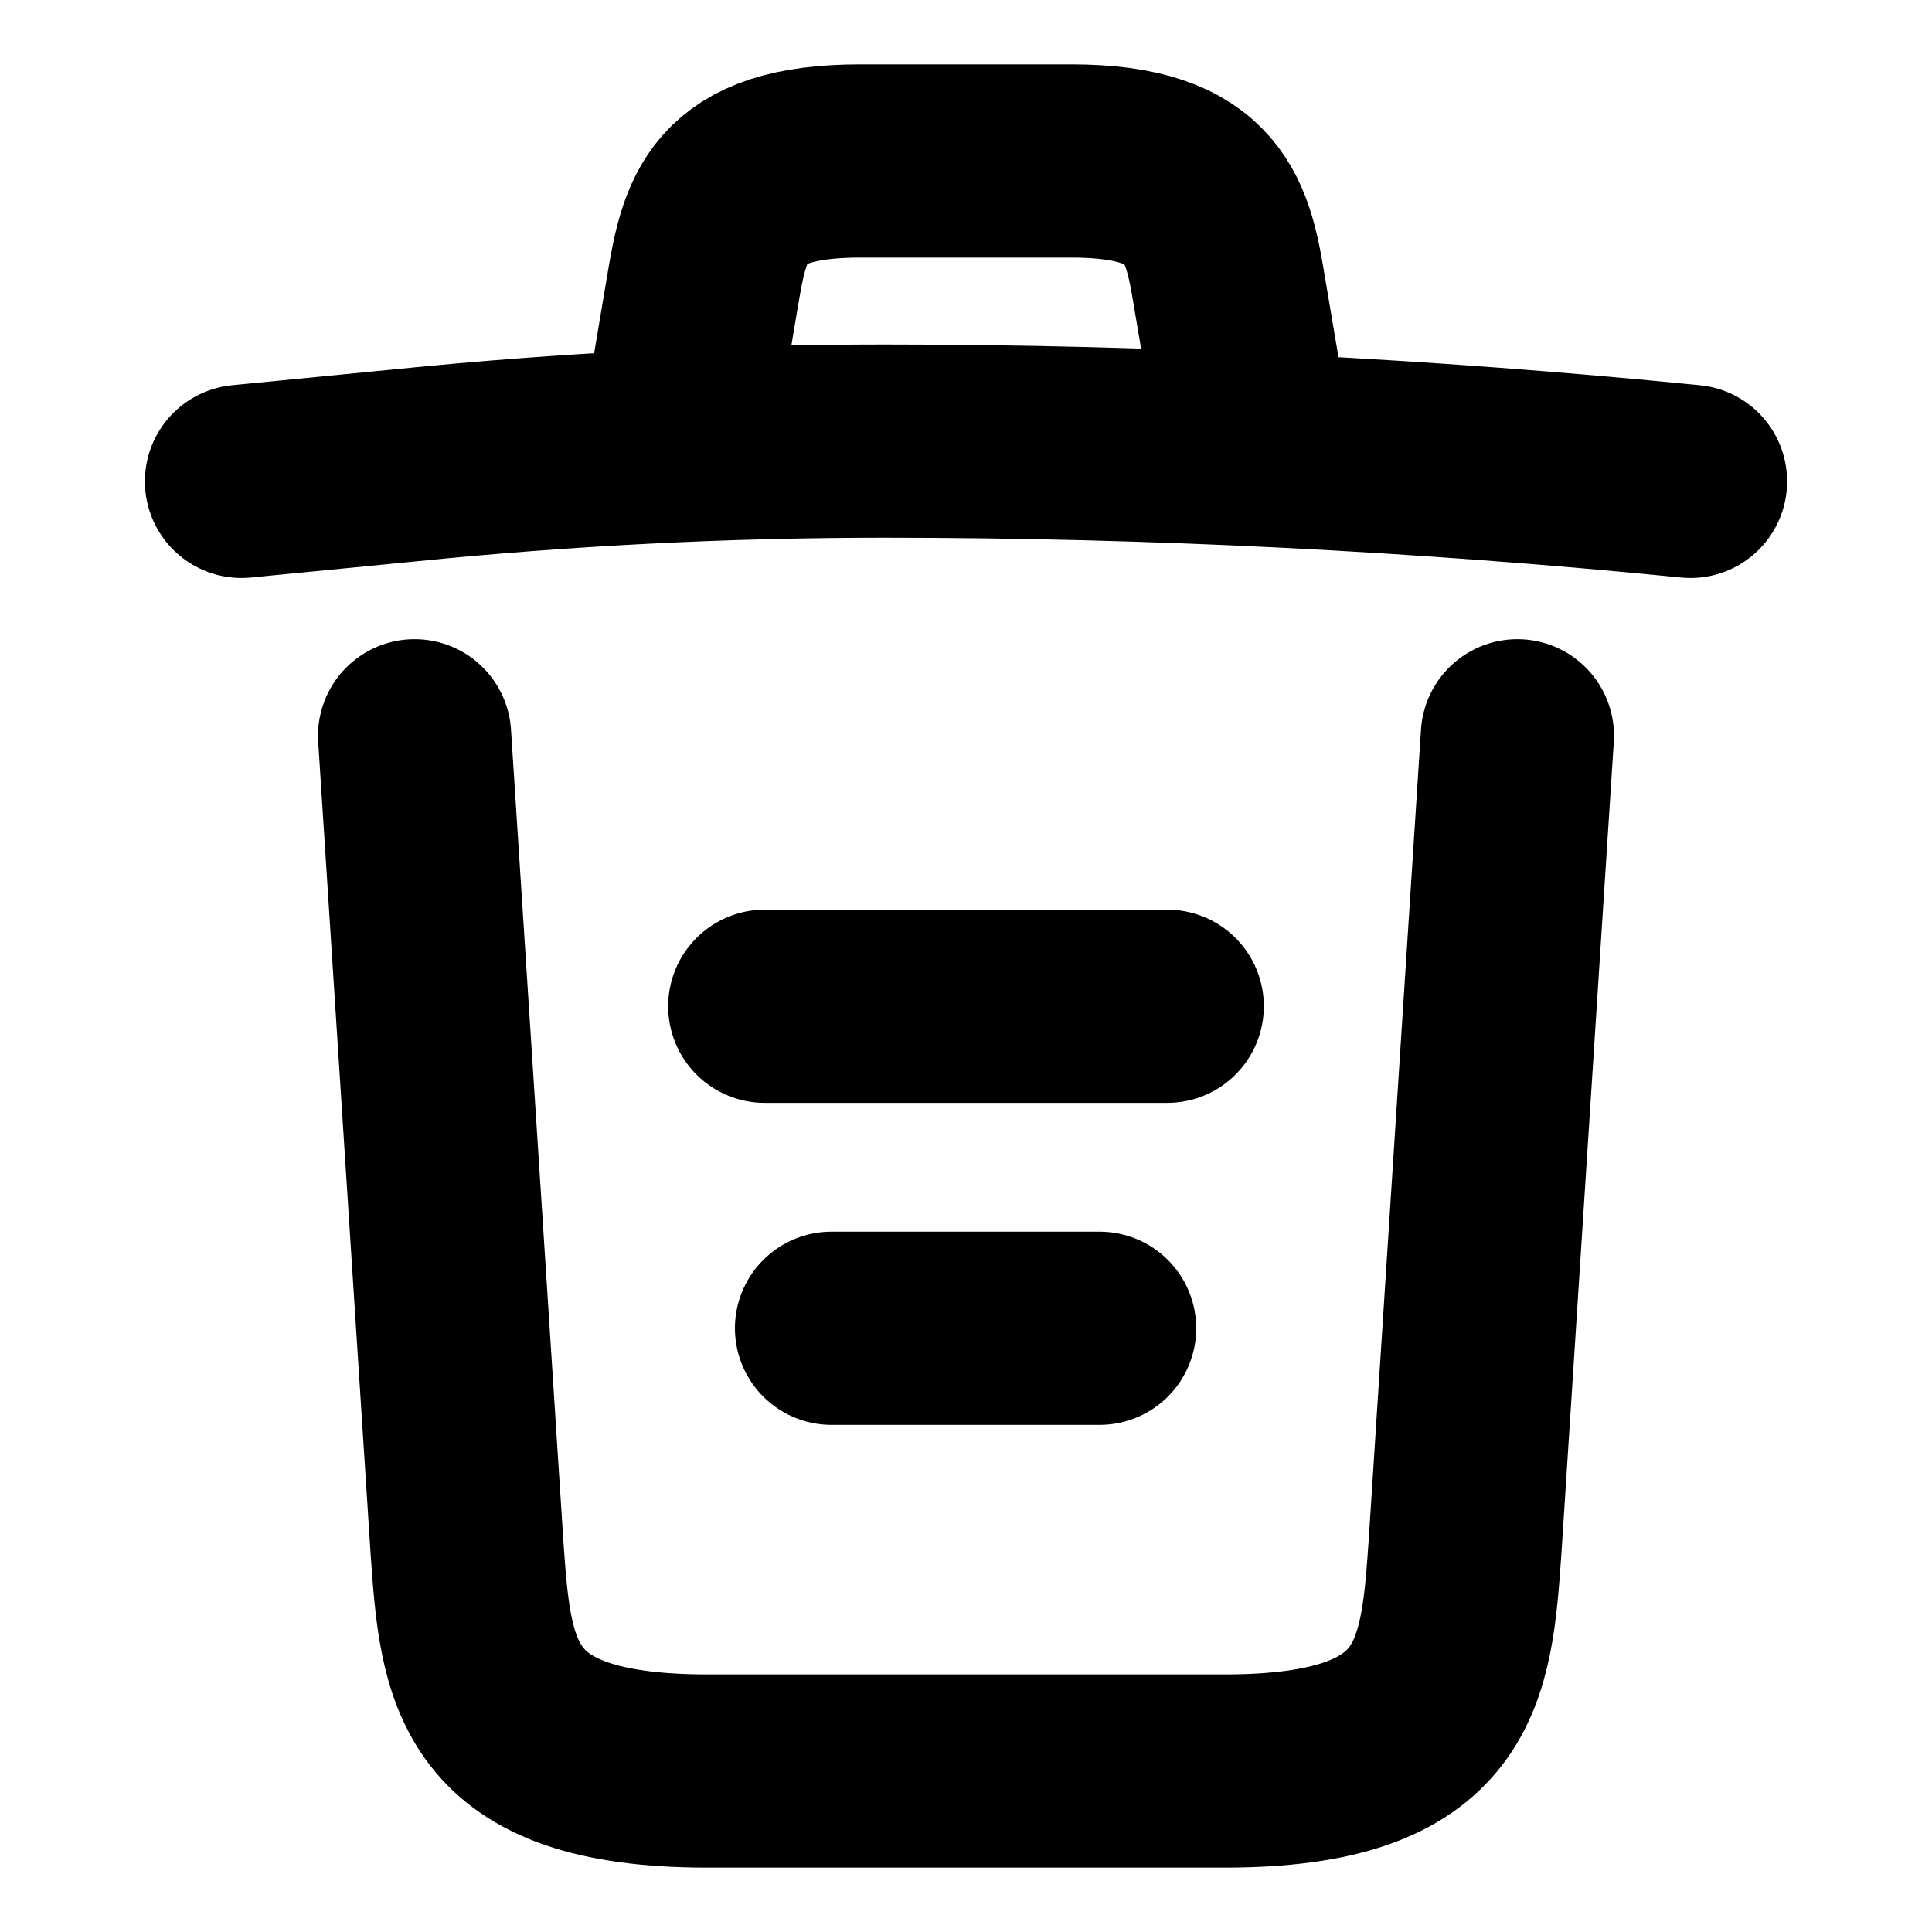 <svg width="25" height="25" viewBox="0 0 25 25" fill="none" xmlns="http://www.w3.org/2000/svg">
<path d="M21.875 6.229C18.406 5.885 14.917 5.708 11.438 5.708C9.375 5.708 7.312 5.813 5.25 6.021L3.125 6.229M8.854 5.177L9.083 3.813C9.25 2.823 9.375 2.083 11.135 2.083H13.865C15.625 2.083 15.76 2.865 15.917 3.823L16.146 5.177M19.635 9.521L18.958 20.011C18.844 21.646 18.75 22.917 15.844 22.917H9.156C6.25 22.917 6.156 21.646 6.042 20.011L5.365 9.521M10.76 17.188H14.229M9.896 13.021H15.104" stroke="black" stroke-width="2.5" stroke-linecap="round" stroke-linejoin="round"/>
</svg>

